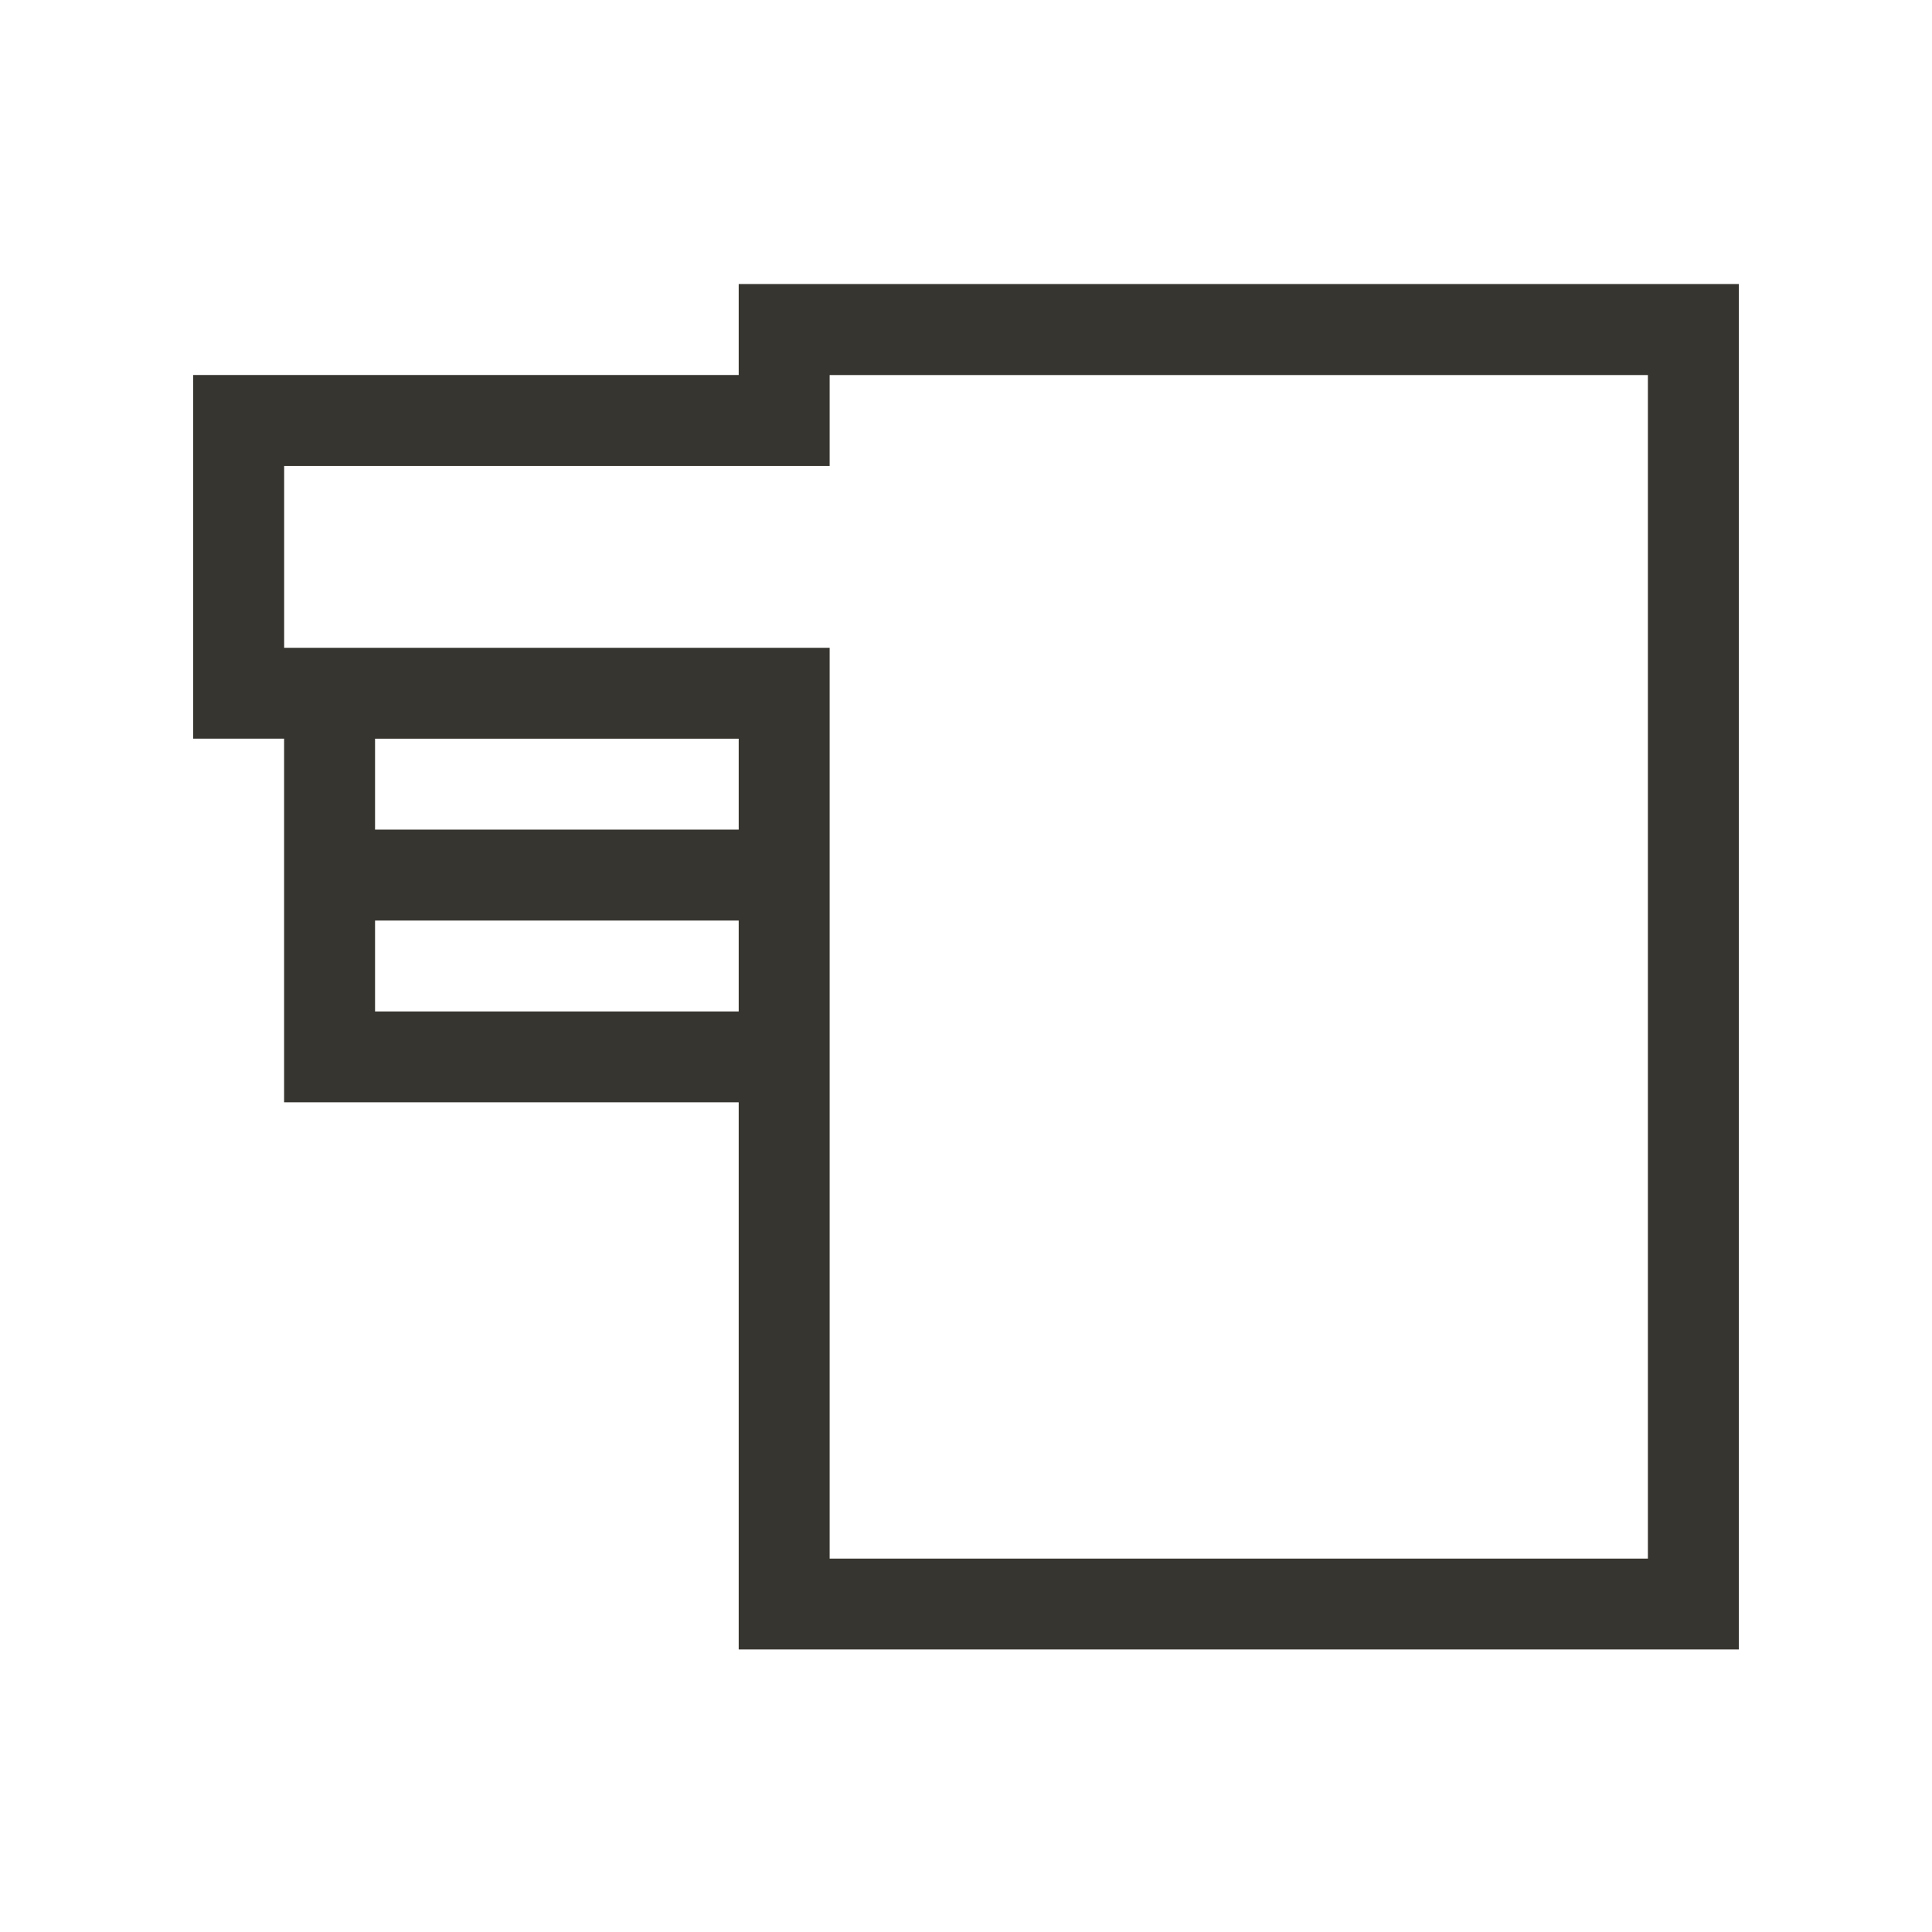 <!-- Generated by IcoMoon.io -->
<svg version="1.1" xmlns="http://www.w3.org/2000/svg" width="40" height="40" viewBox="0 0 40 40">
<title>th-layout-tab-v</title>
<path fill="#37352f" d="M15.294 5.882v1.882h-11.294v7.529h1.882v7.529h9.412v11.328h20.706v-28.269h-20.706zM7.765 15.294h7.529v1.882h-7.529v-1.882zM7.765 20.941v-1.882h7.529v1.882h-7.529zM34.118 32.269h-16.941v-18.857h-11.294v-3.765h11.294v-1.882h16.941v24.504z"></path>
</svg>
